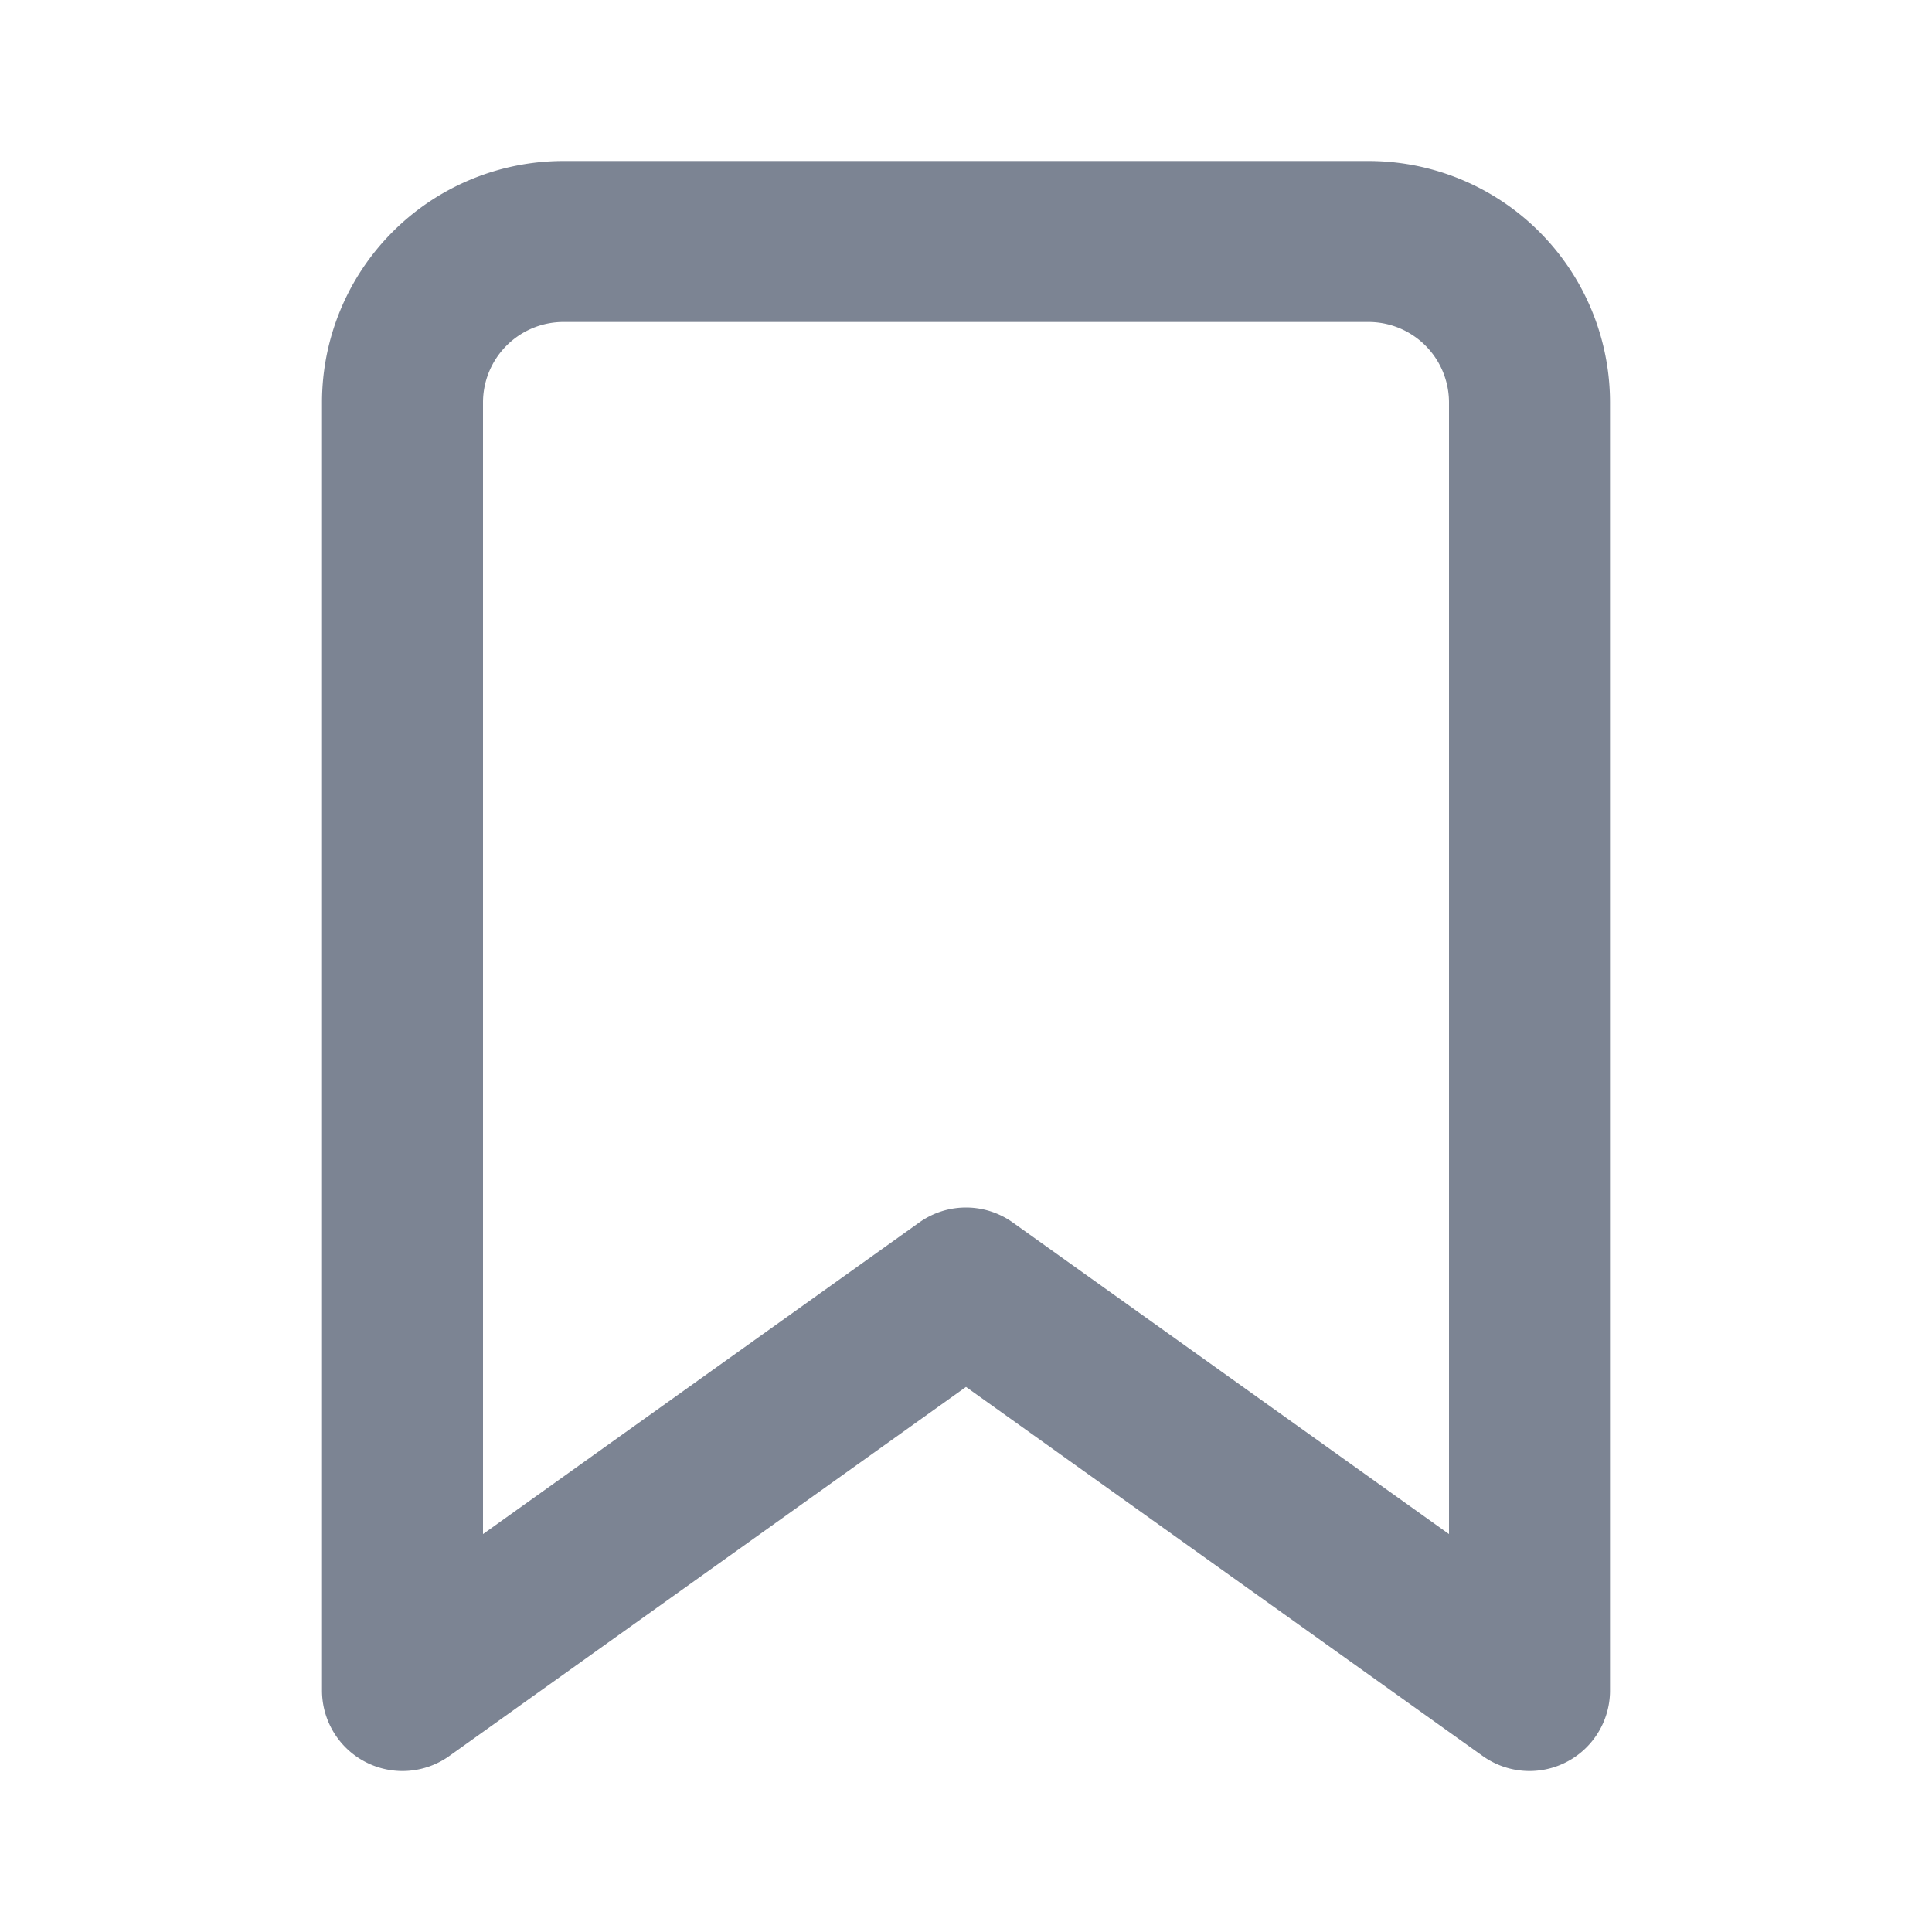 <svg xmlns="http://www.w3.org/2000/svg" width="30" height="30" viewBox="0 0 24 24" fill="none" stroke="#7C8493" stroke-width="2" stroke-linecap="round" stroke-linejoin="round"><path d="M19 21l-7-5-7 5V5a2 2 0 0 1 2-2h10a2 2 0 0 1 2 2z"></path></svg>